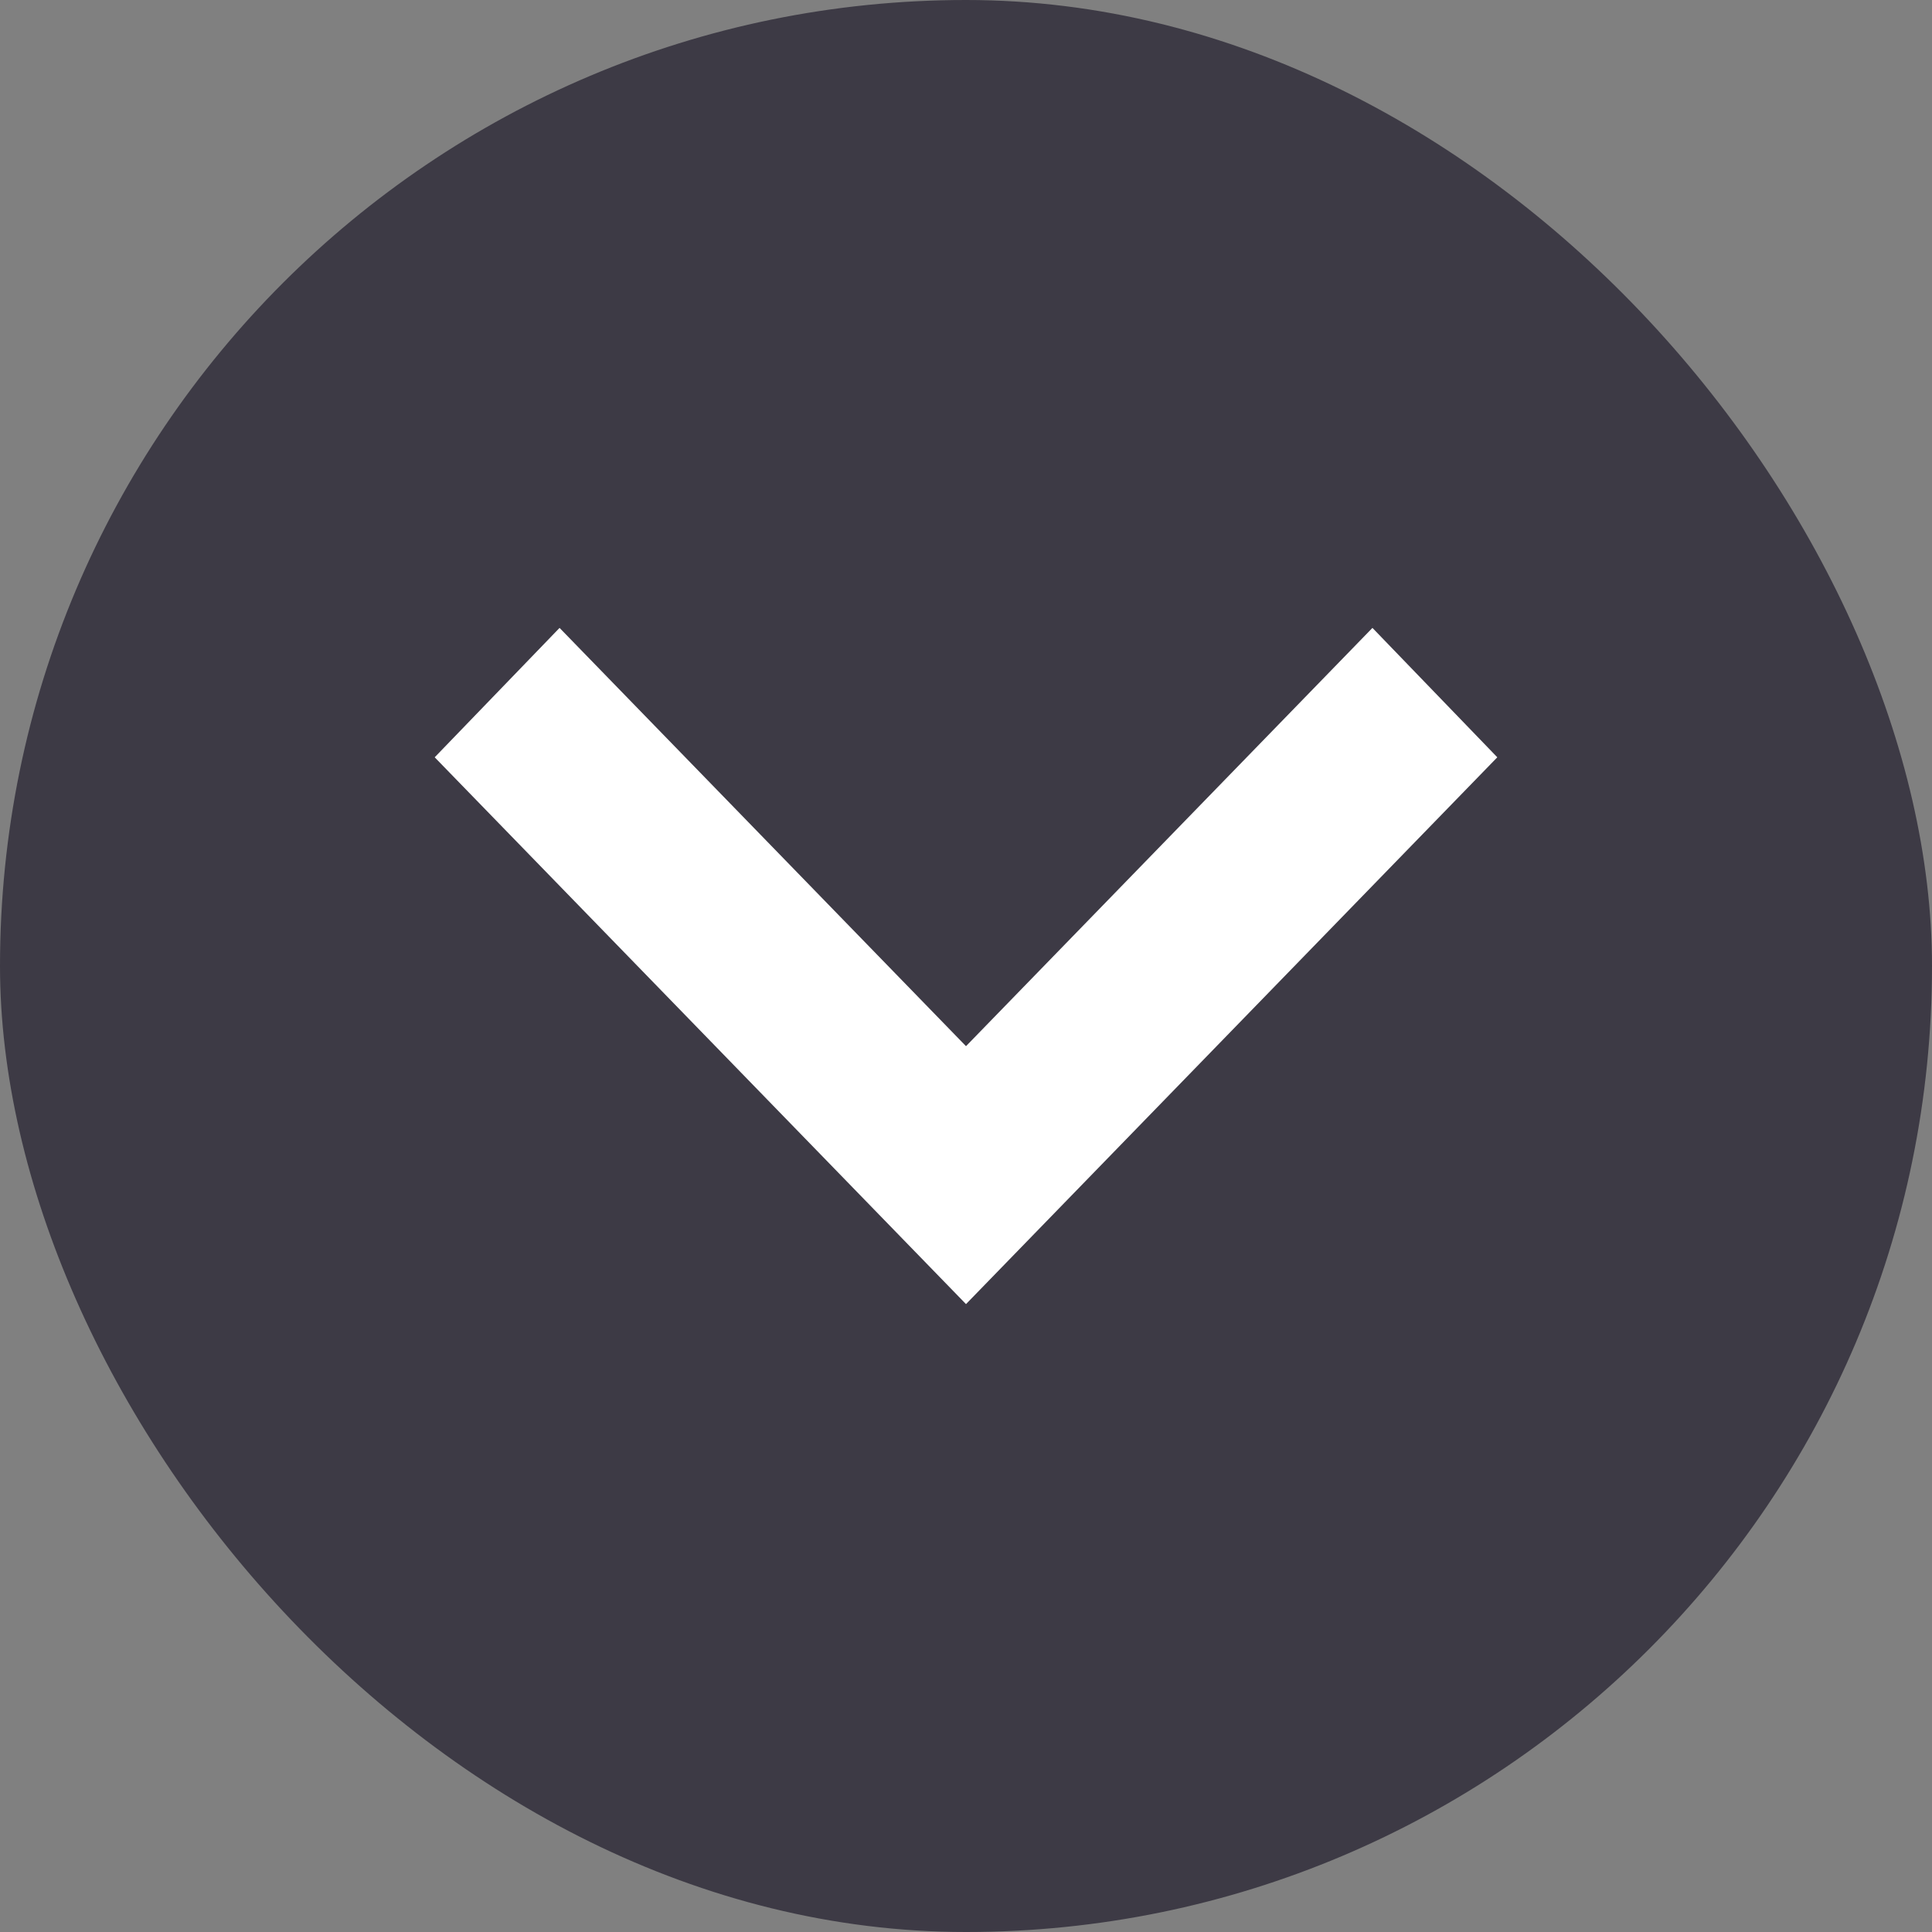<svg width="40" height="40" viewBox="0 0 40 40" fill="none" xmlns="http://www.w3.org/2000/svg">
<rect x="0" y="0" width="40" height="40" fill="#808080" stroke="none"/>
<rect width="40" height="40" rx="20" fill="#3D3A45"/>
<path d="M11.585 13L20 21.66L28.415 13L31 15.679L20 27L9 15.679L11.585 13Z" fill="white"/>
</svg>
